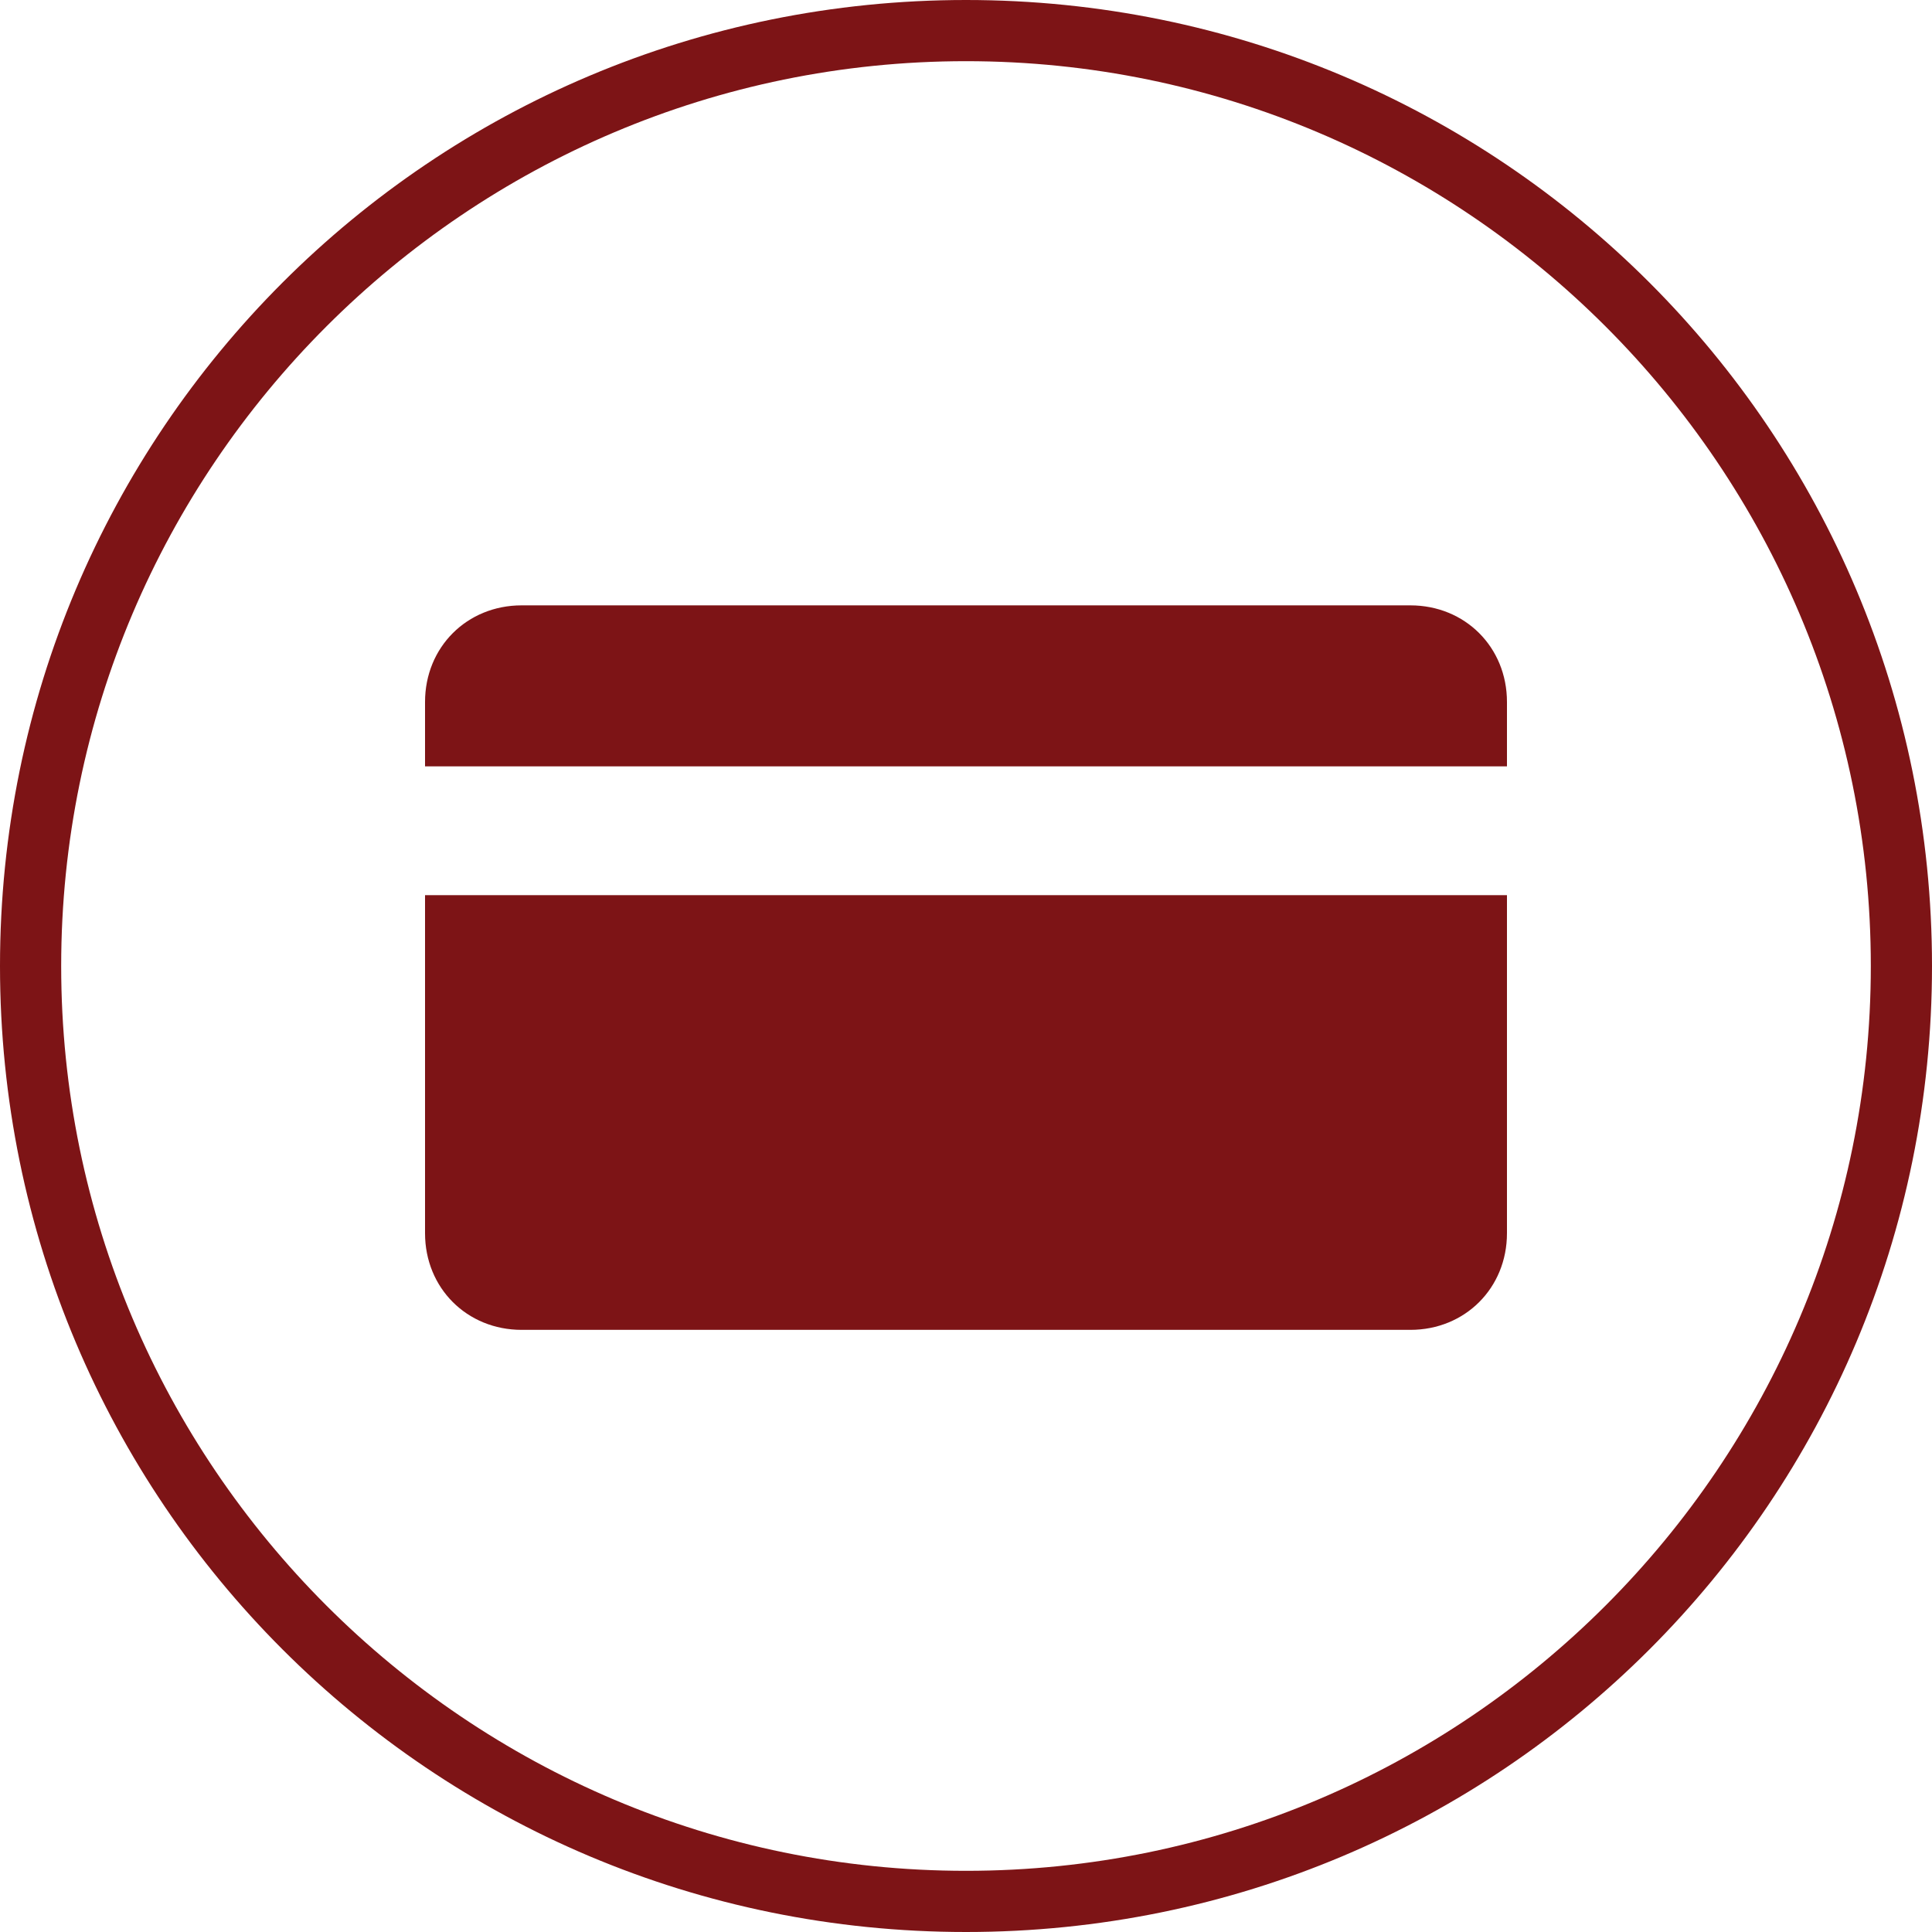 <?xml version="1.0" encoding="utf-8"?>
<!-- Generator: Adobe Illustrator 24.1.0, SVG Export Plug-In . SVG Version: 6.00 Build 0)  -->
<svg version="1.1" id="Layer_1" xmlns="http://www.w3.org/2000/svg" xmlns:xlink="http://www.w3.org/1999/xlink" x="0px" y="0px"
	 viewBox="0 0 60 60" style="enable-background:new 0 0 60 60;" xml:space="preserve">
<style type="text/css">
	.st0{fill:#7D1416;}
</style>
<path class="st0" d="M30,0C13.4,0,0,13.4,0,30s13.4,30,30,30s30-13.4,30-30S46.6,0,30,0z M30,58.1C14.5,58.1,1.9,45.5,1.9,30
	S14.5,1.9,30,1.9c15.5,0,28.1,12.6,28.1,28.1C58.1,45.5,45.5,58.1,30,58.1z"/>
<path class="st0" d="M46.8,23.8v-2c0-1.7-1.3-3-3-3H16.2c-1.7,0-3,1.3-3,3v2H46.8z"/>
<path class="st0" d="M13.2,27.8v10.5c0,1.7,1.3,3,3,3c0,0,0,0,0,0h27.6c1.7,0,3-1.3,3-3V27.8H13.2z"/>
</svg>

